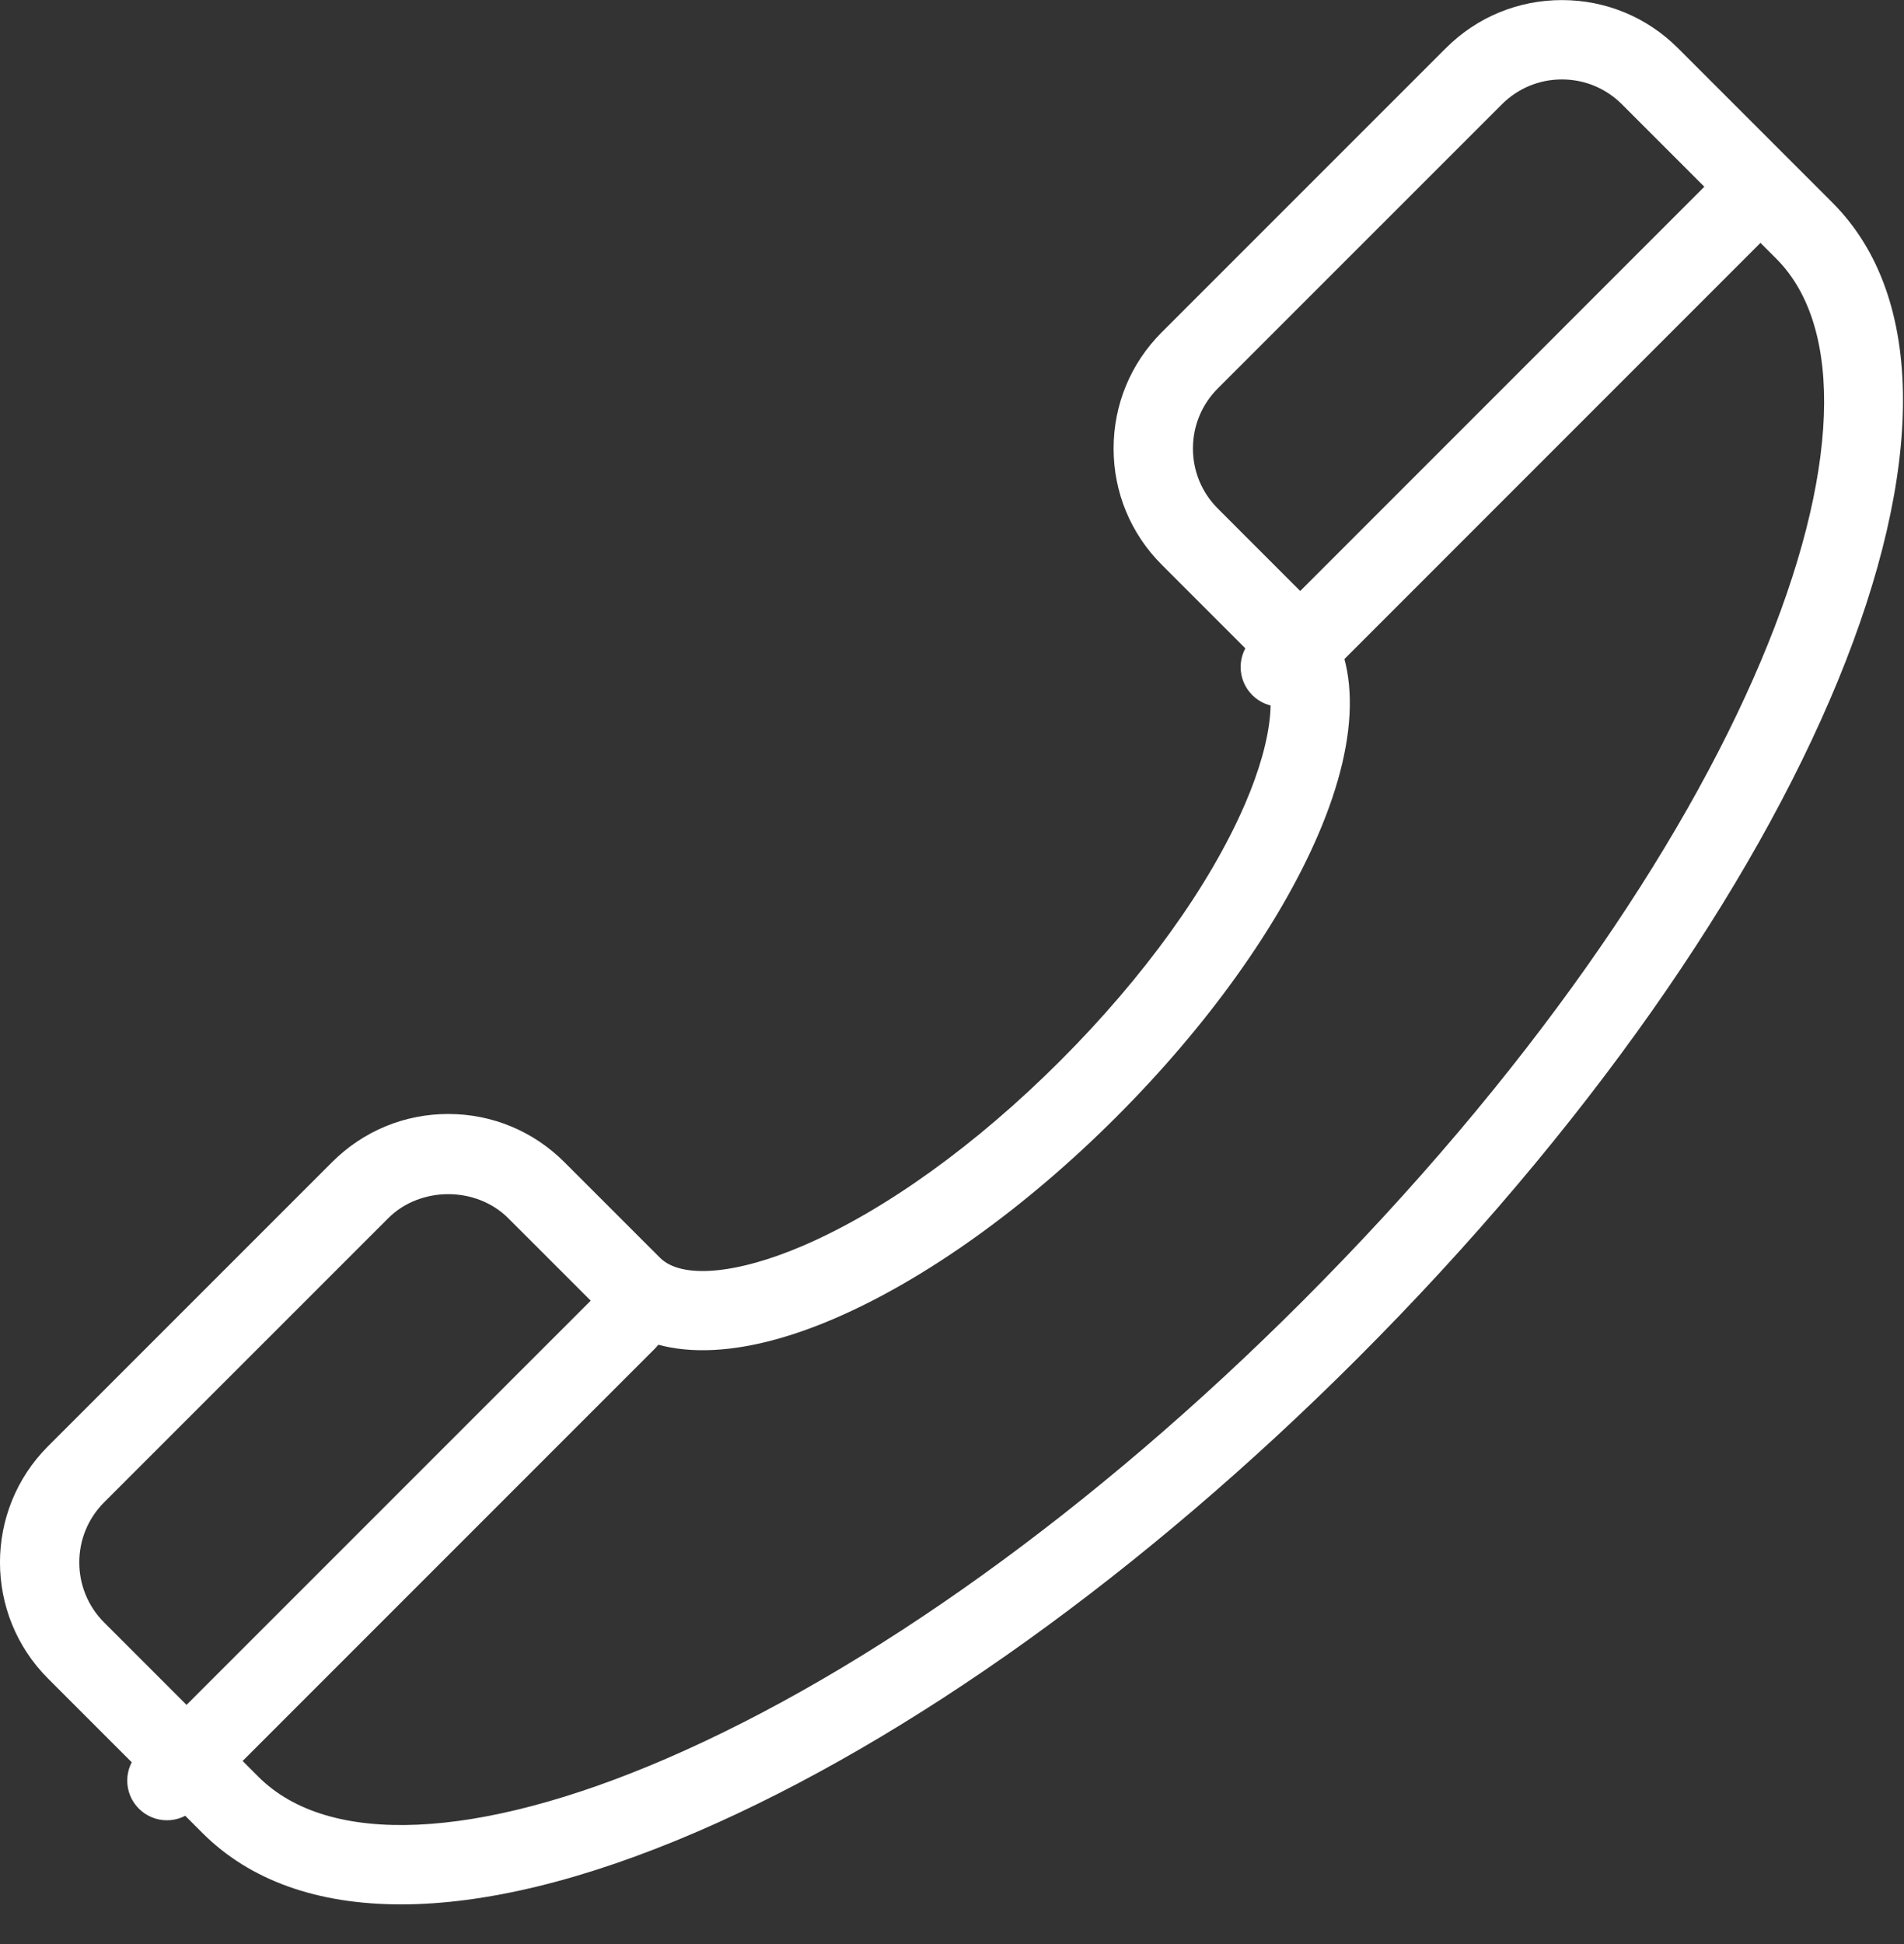 <svg width="48px" height="49px" viewBox="1311 892 48 49" xmlns="http://www.w3.org/2000/svg">
    <rect x="1311" y="892" width="48" height="49" fill="#333333" stroke="none"/>
    <g stroke="none" stroke-width="1" fill="none" fill-rule="evenodd" transform="translate(1311, 892)">
            <path d="M37.863,2.629 L30.7,9.791 C30.297,10.195 30.074,10.733 30.074,11.305 C30.074,11.876 30.296,12.413 30.7,12.817 L33.113,15.231 C34.296,16.413 34.335,18.483 33.223,21.058 C32.236,23.344 30.432,25.862 28.145,28.15 C25.858,30.437 23.339,32.24 21.053,33.227 C18.478,34.338 16.408,34.299 15.226,33.117 L12.813,30.705 C12.004,29.896 10.595,29.898 9.787,30.705 L2.624,37.867 C1.79,38.701 1.79,40.059 2.624,40.893 L6.515,44.784 C8.283,46.552 12.027,46.386 16.79,44.33 C21.911,42.118 27.601,38.03 32.814,32.818 C44.259,21.374 48.24,9.981 44.78,6.52 L40.889,2.629 C40.485,2.225 39.948,2.002 39.376,2.002 C38.804,2.002 38.267,2.225 37.863,2.629 M5.101,46.198 L1.21,42.307 C-0.404,40.693 -0.404,38.067 1.21,36.453 L8.373,29.291 C9.155,28.509 10.194,28.078 11.3,28.078 C12.405,28.078 13.445,28.509 14.227,29.291 L16.64,31.703 C17.18,32.241 18.567,32.121 20.26,31.392 C22.32,30.502 24.618,28.849 26.731,26.735 C28.844,24.622 30.498,22.324 31.387,20.265 C32.119,18.57 32.238,17.184 31.699,16.645 L29.286,14.232 C28.505,13.45 28.074,12.41 28.074,11.305 C28.074,10.199 28.504,9.159 29.286,8.377 L36.449,1.215 C37.23,0.433 38.27,0.002 39.376,0.002 C40.482,0.002 41.521,0.433 42.303,1.215 L46.194,5.106 C51.006,9.917 45.749,22.711 34.228,34.232 C28.842,39.619 22.93,43.857 17.582,46.166 C14.751,47.388 12.224,48 10.104,48 C8.003,47.999 6.301,47.399 5.101,46.198" fill="#FFFFFF"></path>
        <path d="M3.501,45.587 C3.11,45.196 3.11,44.564 3.501,44.173 L15.098,32.577 C15.488,32.186 16.121,32.186 16.512,32.577 C16.902,32.967 16.902,33.6 16.512,33.99 L4.915,45.587 C4.72,45.782 4.464,45.88 4.208,45.88 C3.952,45.88 3.696,45.782 3.501,45.587" fill="#FFFFFF"></path>
        <path d="M31.57,17.52 C31.179,17.128 31.179,16.497 31.57,16.105 L43.175,4.498 C43.566,4.109 44.199,4.109 44.59,4.498 C44.98,4.889 44.98,5.522 44.59,5.913 L32.984,17.52 C32.789,17.715 32.533,17.812 32.277,17.812 C32.021,17.812 31.765,17.715 31.57,17.52" fill="#FFFFFF"></path>
    </g>
</svg>